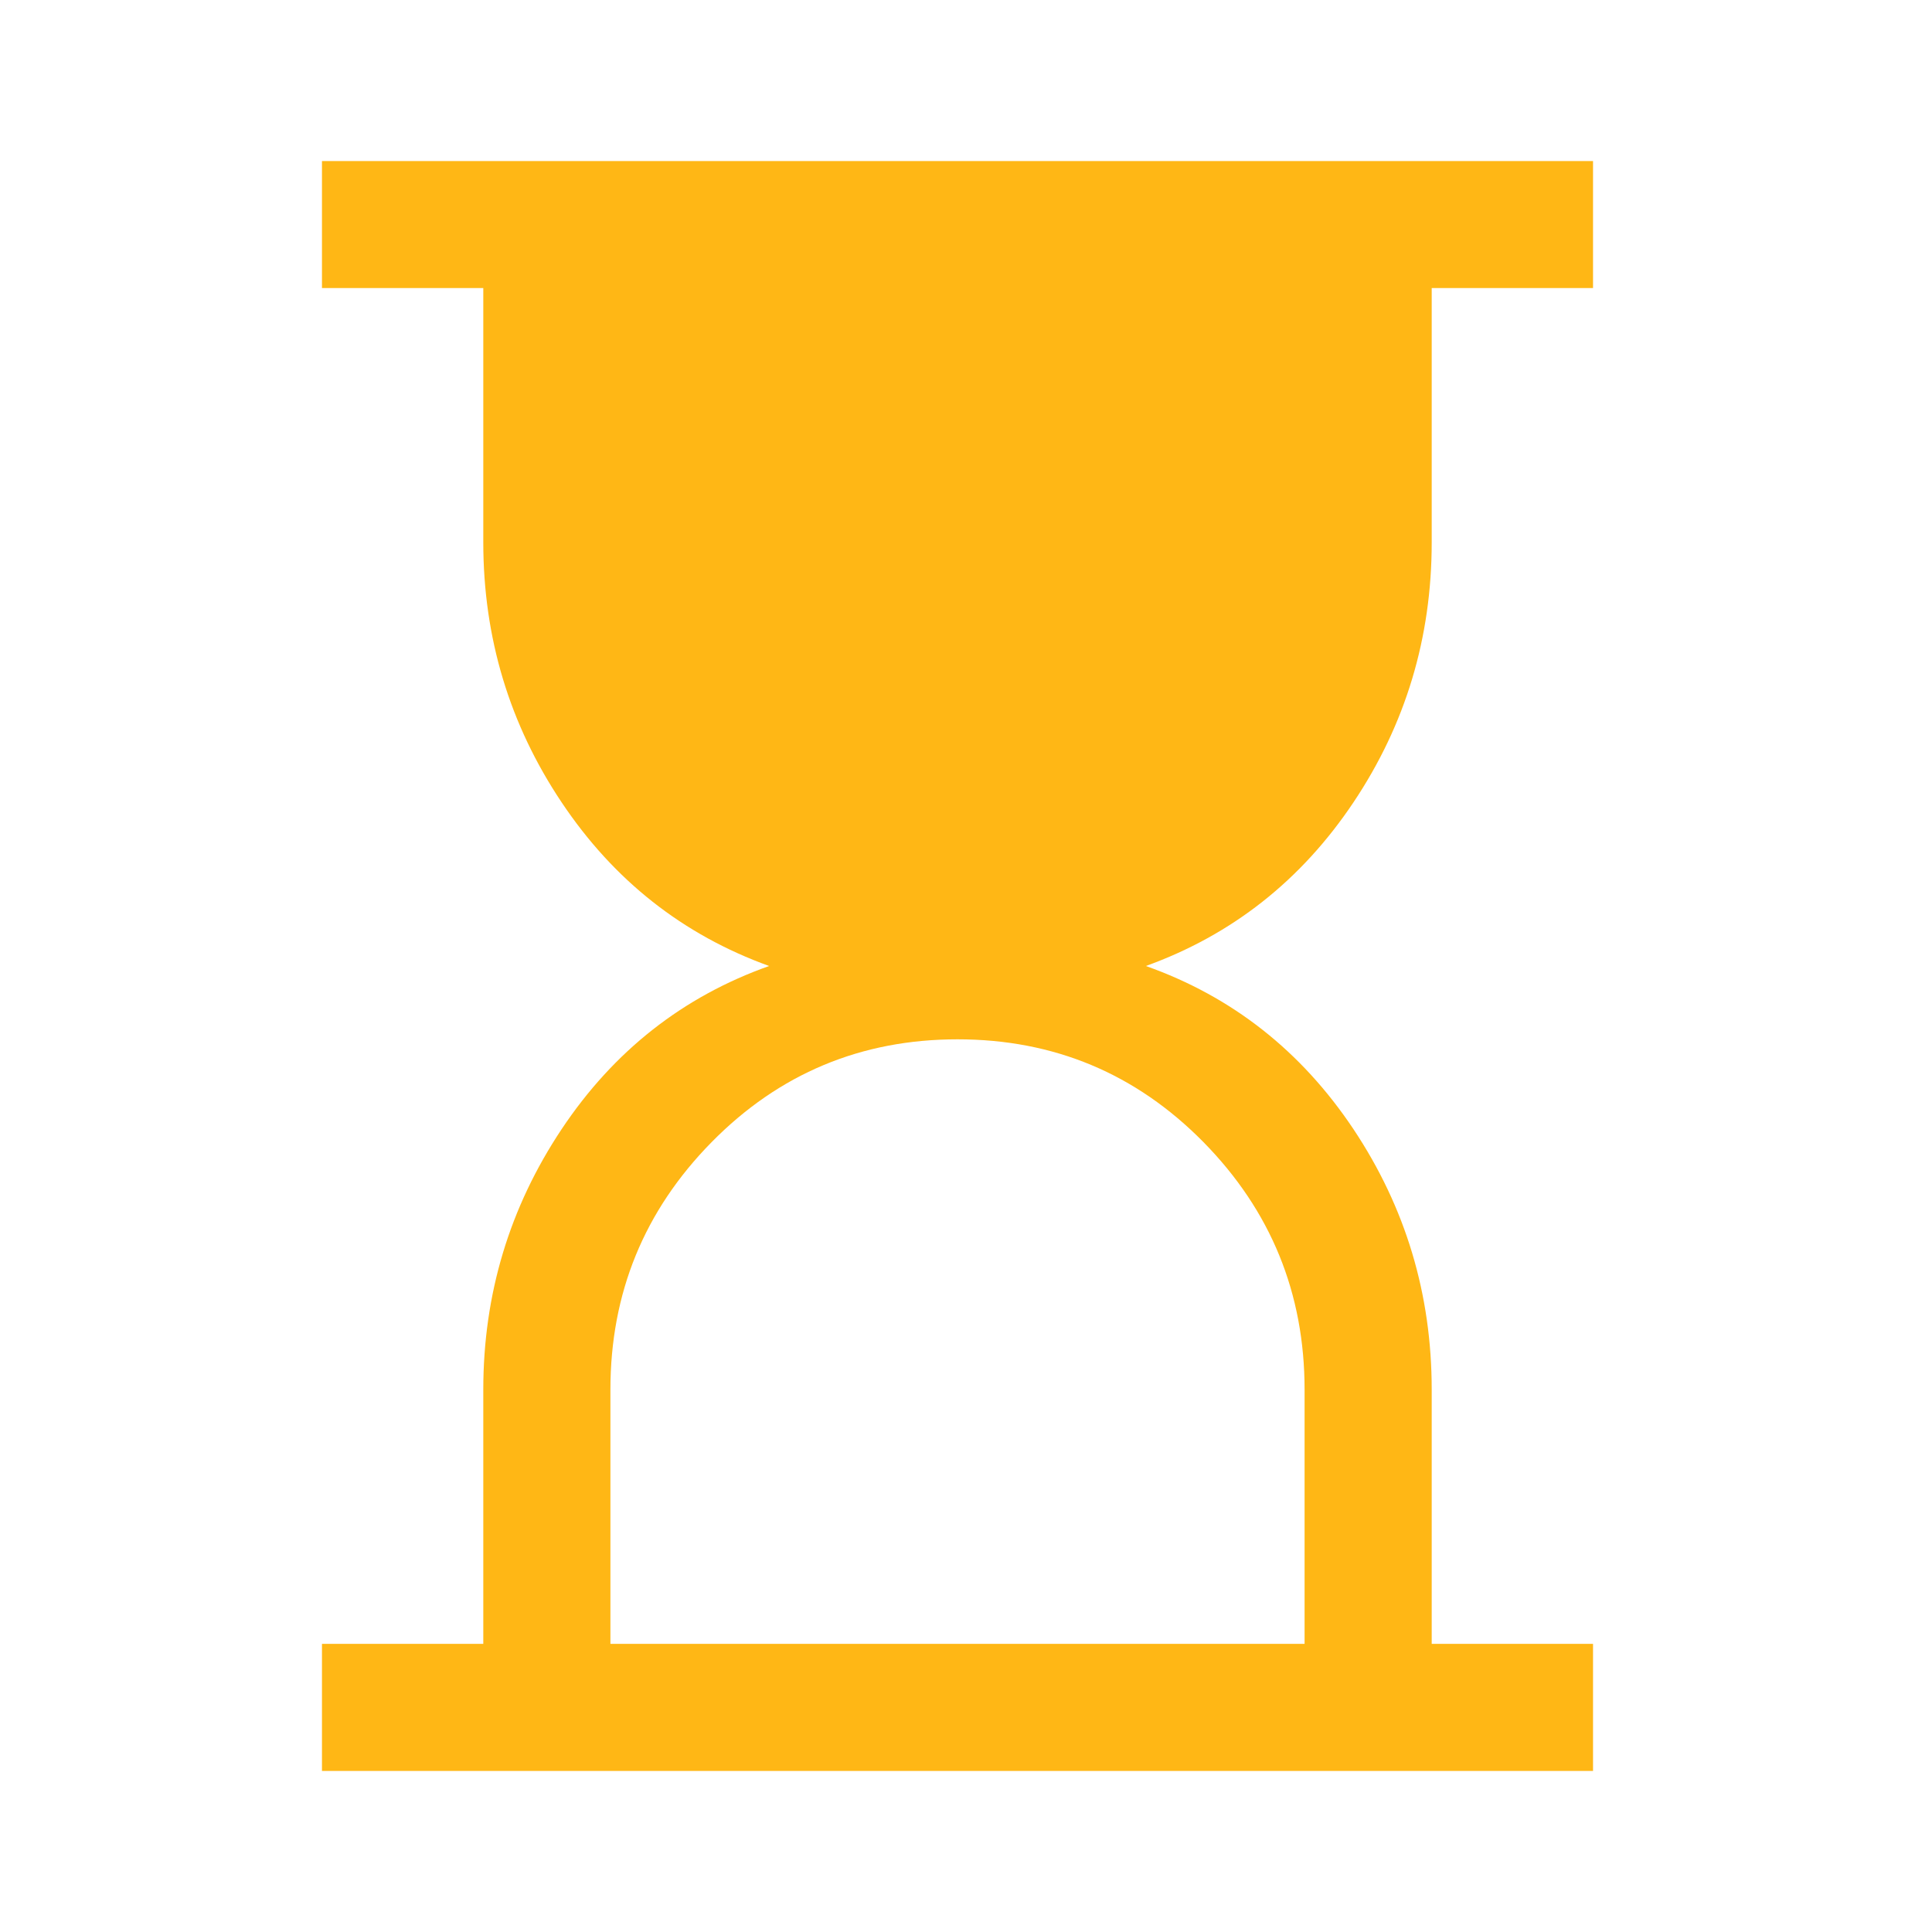 <svg width="20" height="20" viewBox="0 0 20 20" fill="none" xmlns="http://www.w3.org/2000/svg">
<path d="M6.319 17.017H13.505V14.386C13.505 13.387 13.156 12.533 12.458 11.823C11.759 11.114 10.911 10.759 9.912 10.759C8.914 10.759 8.065 11.114 7.367 11.823C6.668 12.533 6.319 13.387 6.319 14.386V17.017ZM3.333 18.333V17.017H5.003V14.386C5.003 13.398 5.274 12.5 5.814 11.689C6.354 10.879 7.071 10.316 7.962 10C7.071 9.678 6.354 9.114 5.814 8.306C5.274 7.499 5.003 6.601 5.003 5.614V2.982H3.333V1.667H16.491V2.982H14.821V5.614C14.821 6.601 14.551 7.499 14.011 8.306C13.47 9.114 12.754 9.678 11.862 10C12.754 10.316 13.47 10.879 14.011 11.689C14.551 12.5 14.821 13.398 14.821 14.386V17.017H16.491V18.333H3.333Z" fill="#FFB715"/>
</svg>

